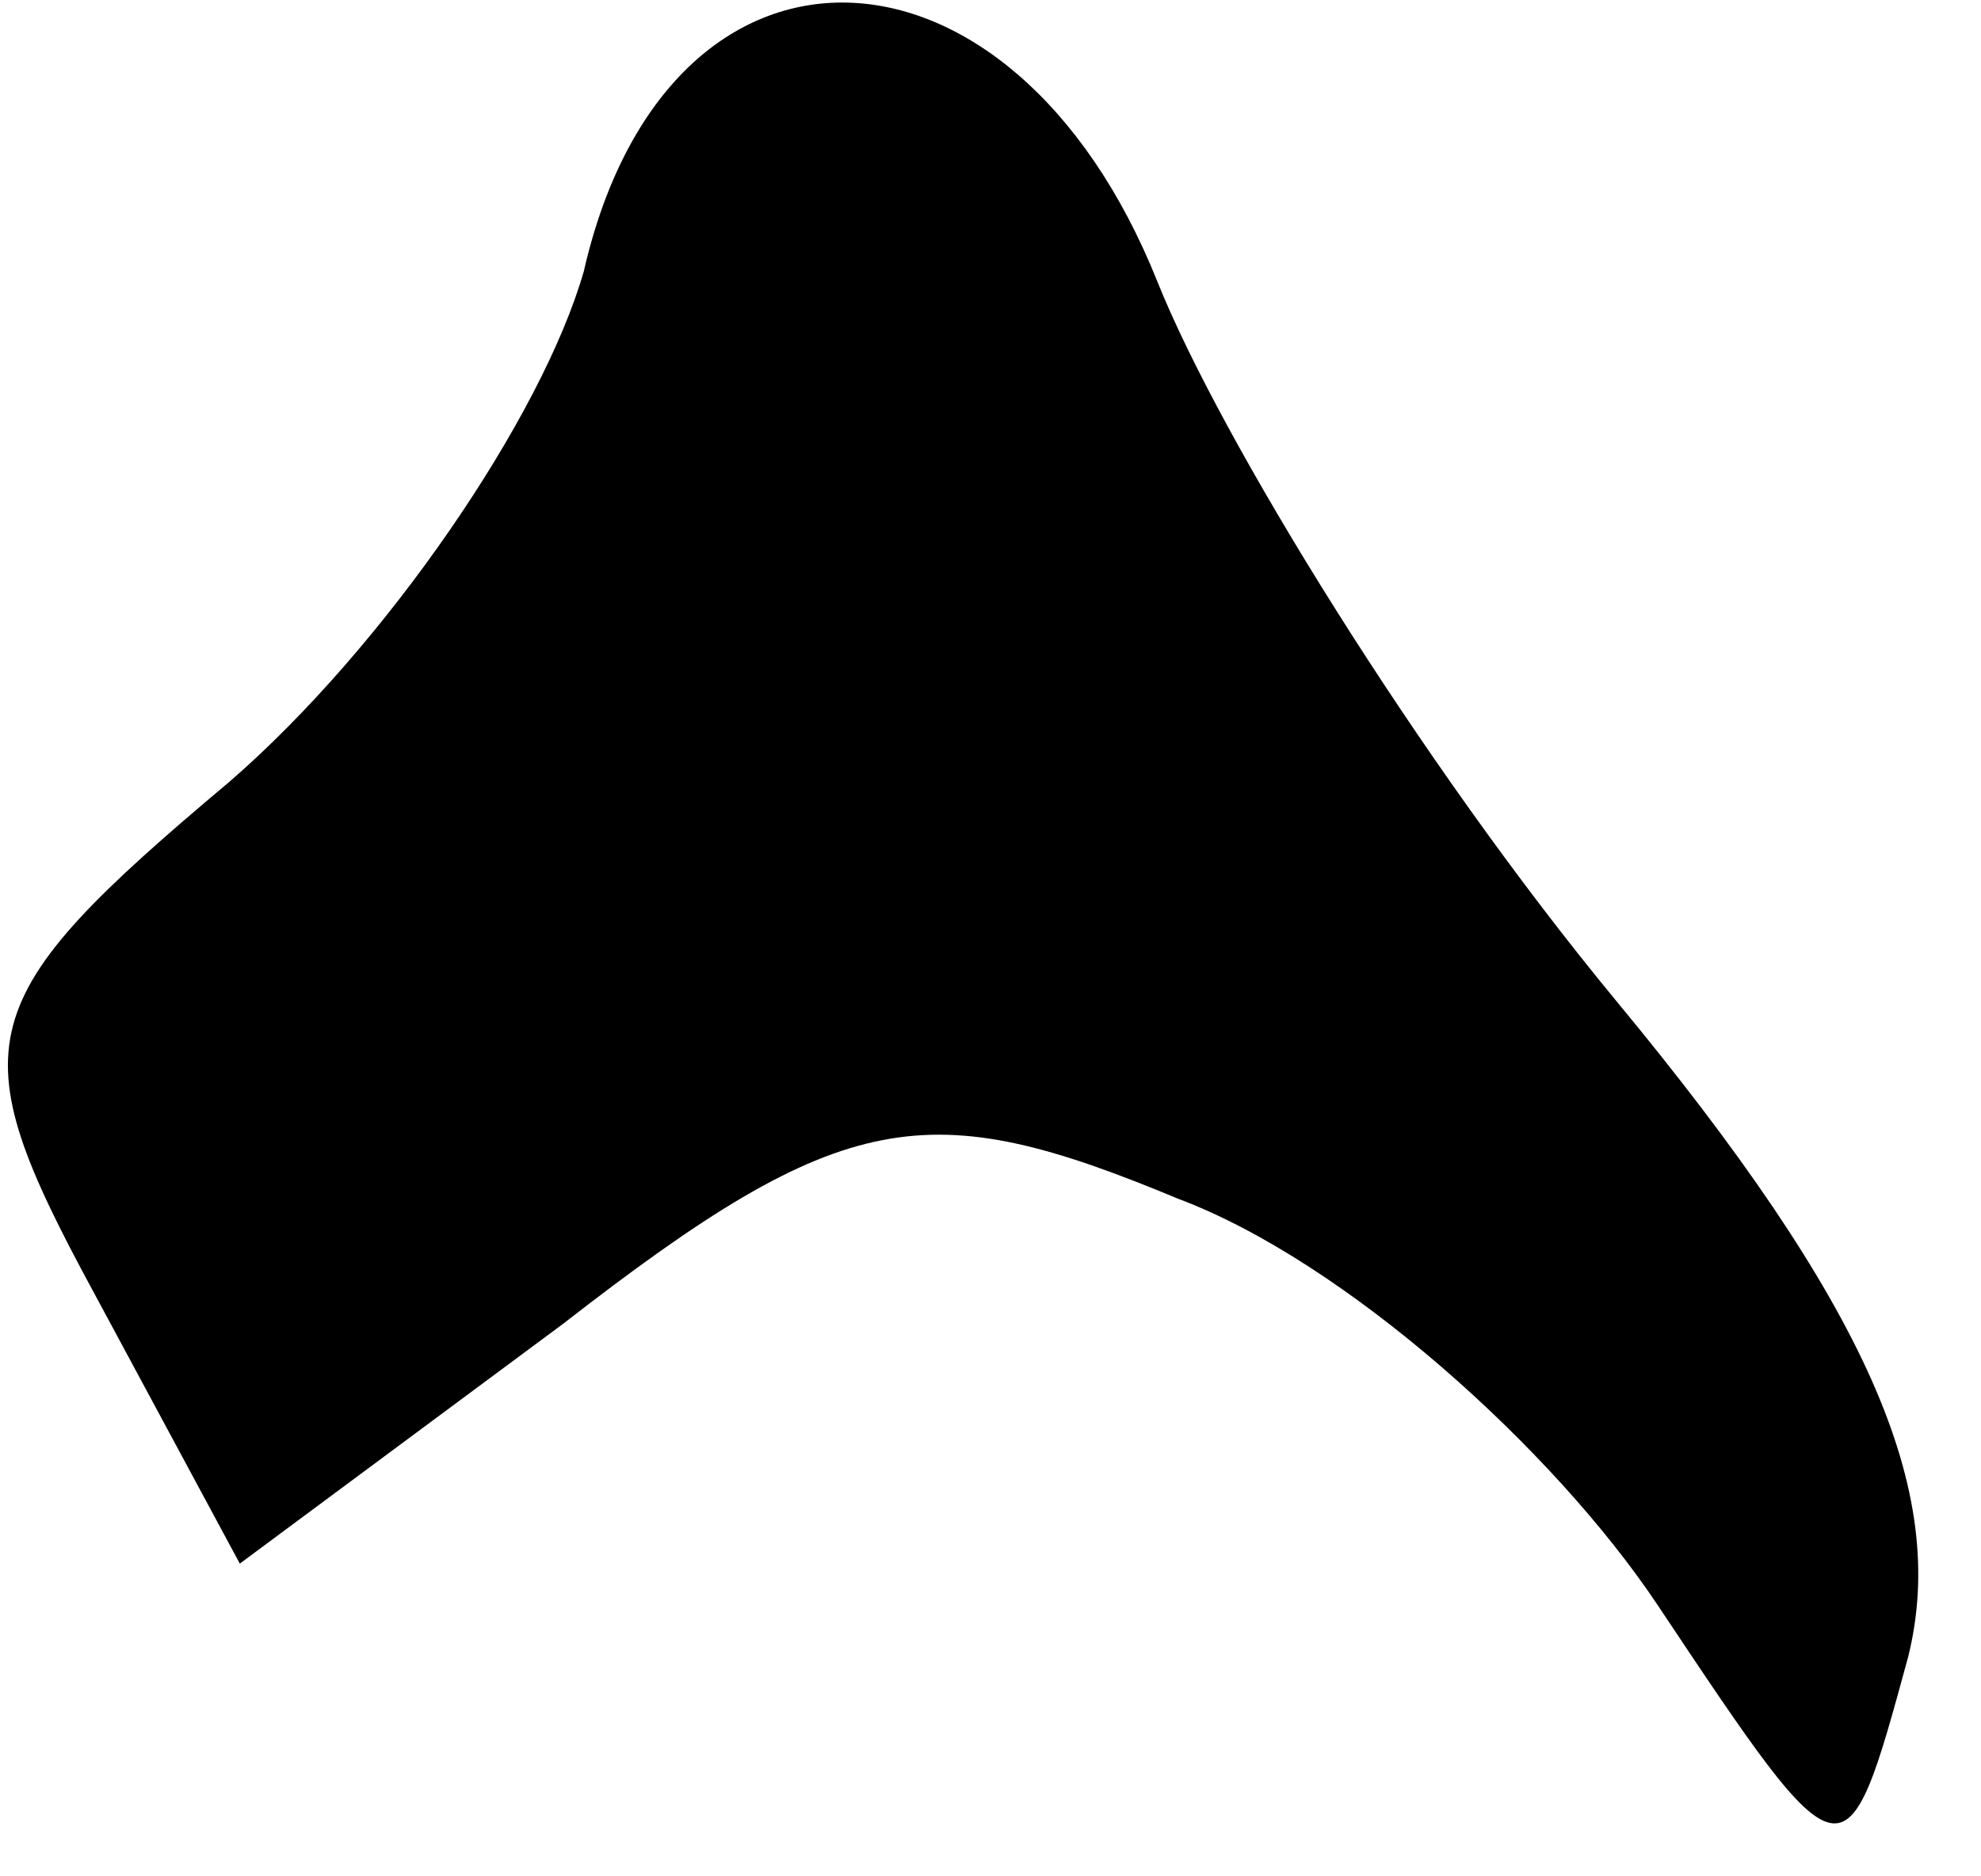 <?xml version="1.0" standalone="no"?>
<!DOCTYPE svg PUBLIC "-//W3C//DTD SVG 20010904//EN"
 "http://www.w3.org/TR/2001/REC-SVG-20010904/DTD/svg10.dtd">
<svg version="1.0" xmlns="http://www.w3.org/2000/svg"
 width="19pt" height="18pt" viewBox="0 0 19 18"
 preserveAspectRatio="xMidYMid meet">
<g transform="translate(0,18) scale(0.1,-0.1)"
fill="#000000" stroke="none">
<path fill="#000000" stroke="none" d="M56 154 c-4 -14 -19 -36 -34 -49 -25
-21 -26 -25 -13 -49 l14 -26 31 23 c27 21 35 22 59 12 16 -6 36 -24 46 -39 18
-27 18 -27 24 -5 4 16 -4 34 -28 63 -19 23 -38 54 -44 69 -14 35 -47 36 -55 1z"/>
</g>
</svg>
